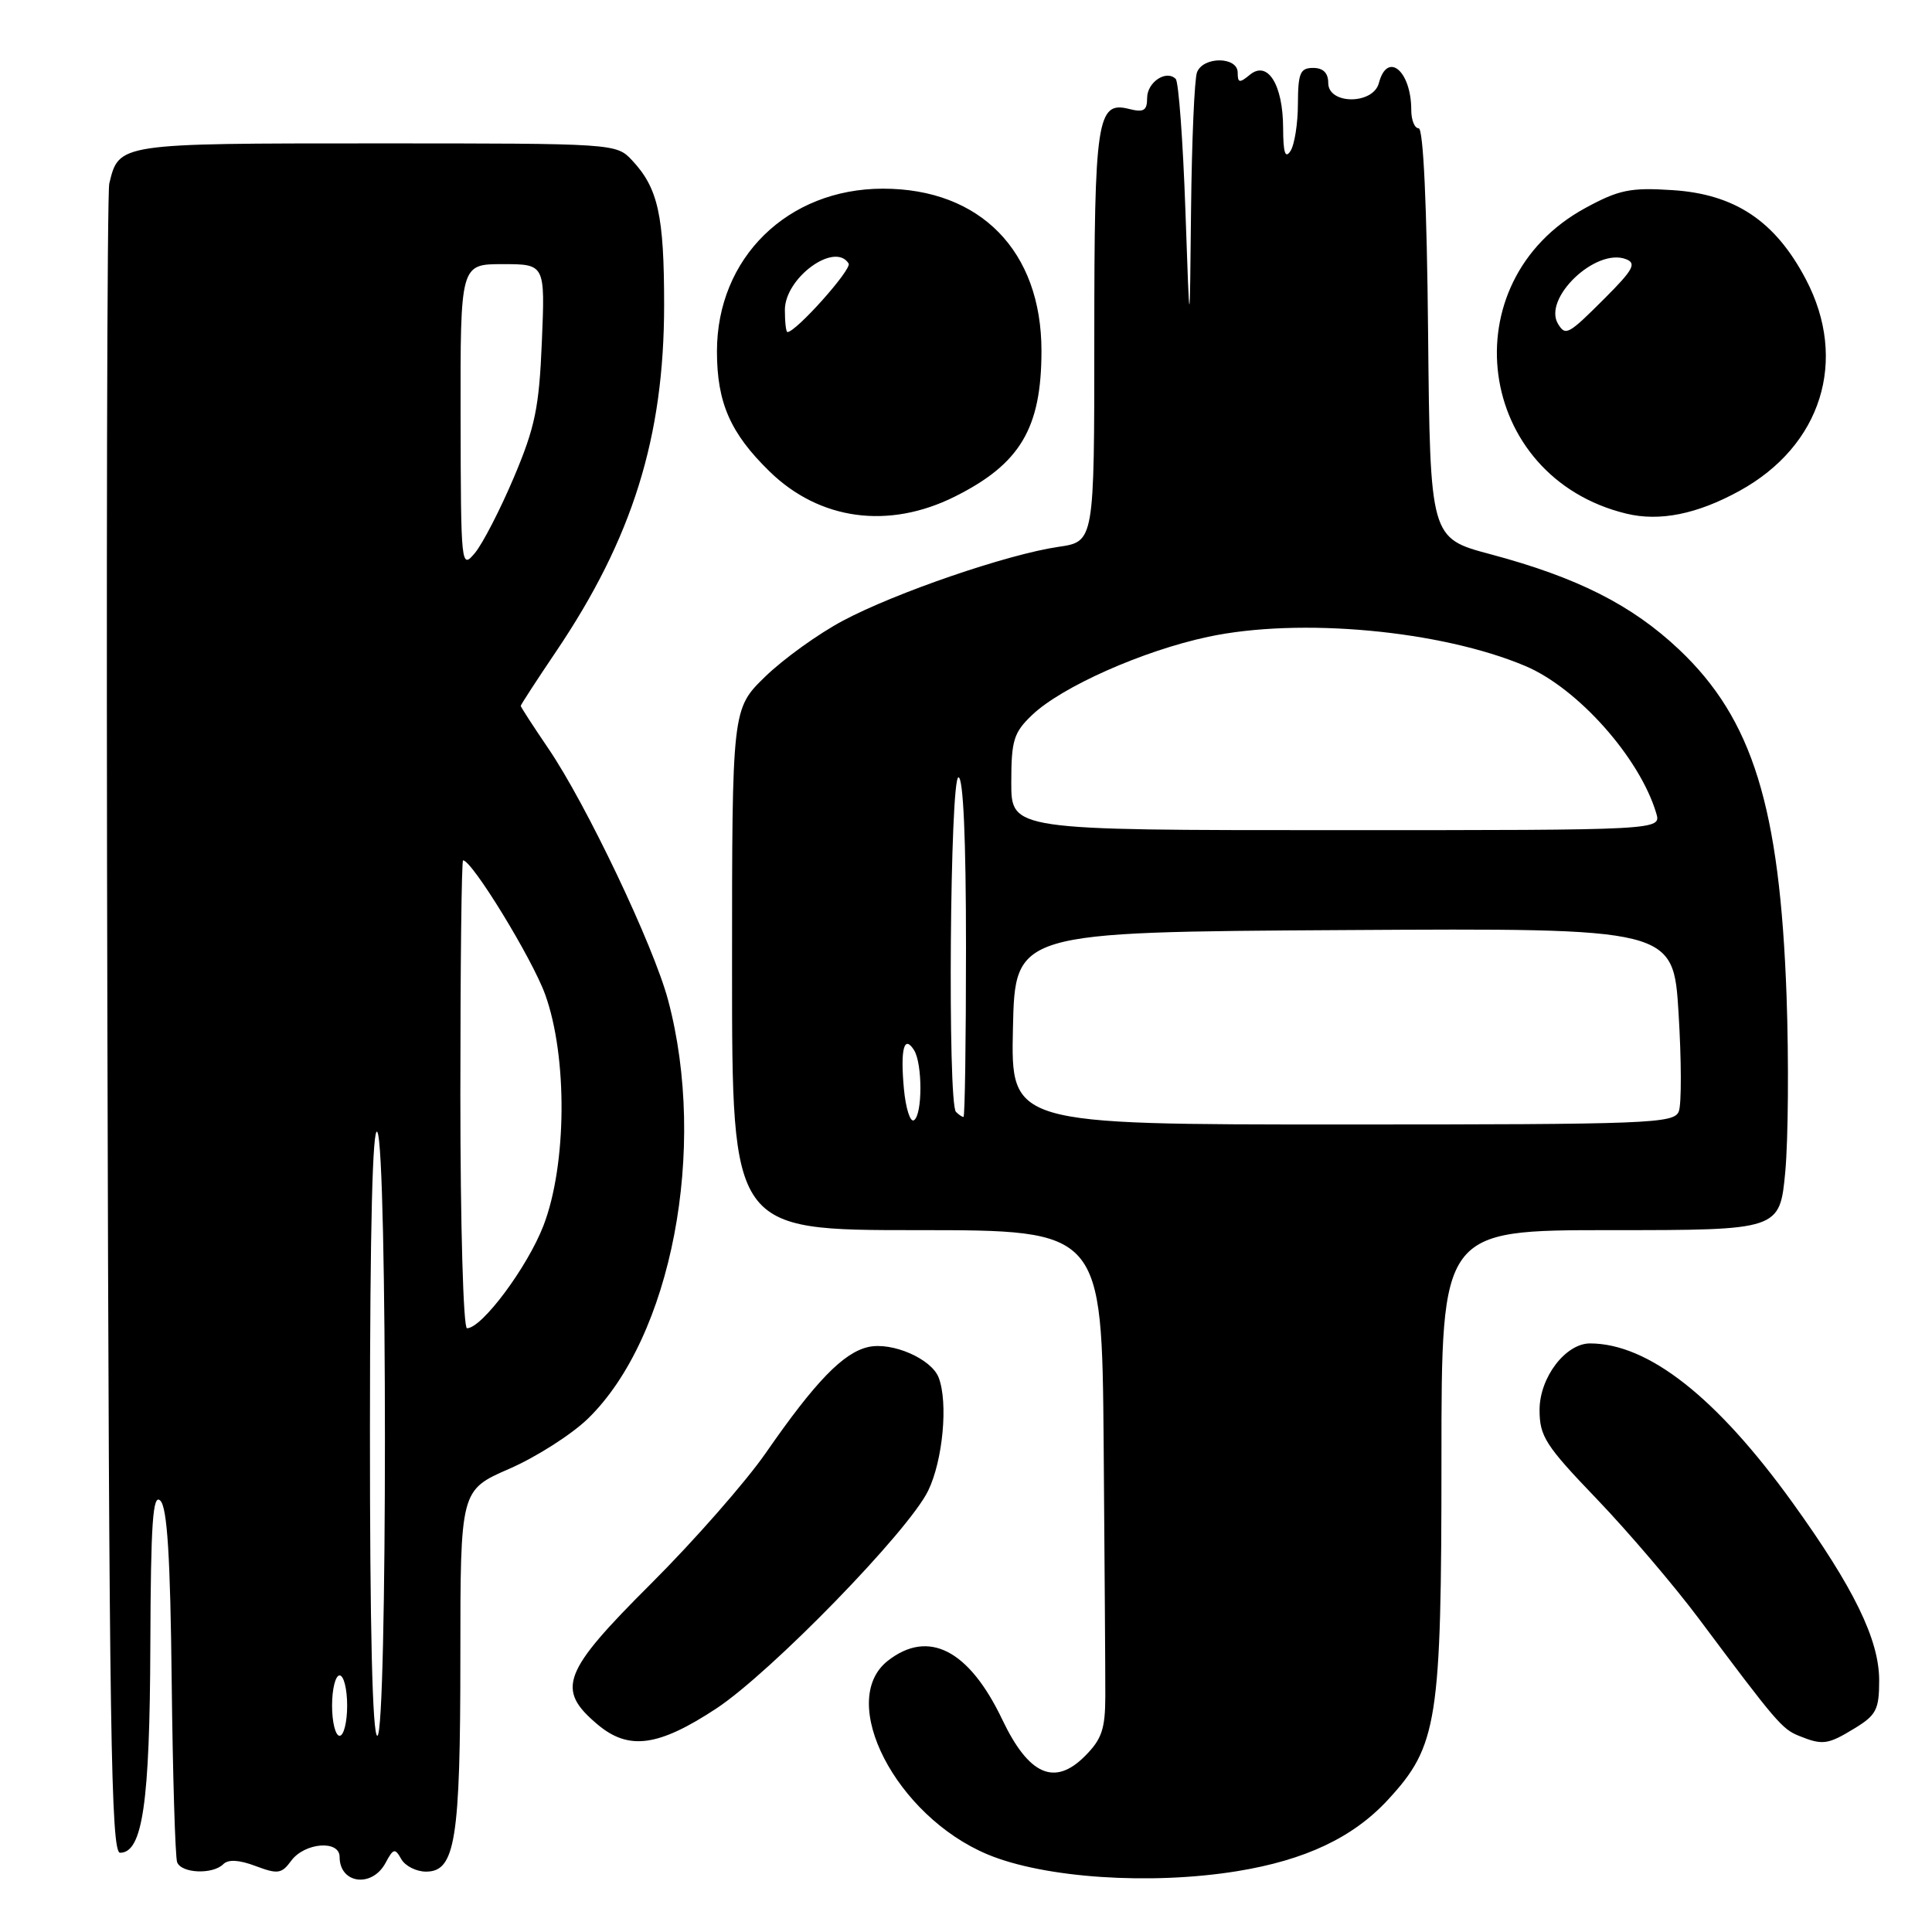 <?xml version="1.0" encoding="UTF-8" standalone="no"?>
<!DOCTYPE svg PUBLIC "-//W3C//DTD SVG 1.1//EN" "http://www.w3.org/Graphics/SVG/1.1/DTD/svg11.dtd" >
<svg xmlns="http://www.w3.org/2000/svg" xmlns:xlink="http://www.w3.org/1999/xlink" version="1.1" viewBox="0 0 256 256">
 <g >
 <path fill="currentColor"
d=" M 51.09 246.84 C 52.12 244.91 52.34 244.86 53.17 246.34 C 53.68 247.25 55.16 248.00 56.45 248.00 C 60.33 248.00 61.00 243.84 61.00 219.57 C 61.00 197.45 61.00 197.45 67.49 194.62 C 71.05 193.07 75.73 190.08 77.89 187.99 C 88.99 177.22 93.78 152.18 88.52 132.50 C 86.58 125.25 77.67 106.53 72.64 99.15 C 70.64 96.21 69.00 93.68 69.00 93.53 C 69.00 93.39 71.09 90.17 73.65 86.38 C 83.81 71.34 88.00 57.91 88.00 40.41 C 88.00 28.53 87.20 24.93 83.76 21.25 C 81.66 19.01 81.54 19.00 49.90 19.00 C 15.66 19.00 15.76 18.98 14.48 24.32 C 14.19 25.52 14.07 75.78 14.23 136.00 C 14.46 229.46 14.71 245.50 15.91 245.50 C 18.89 245.50 19.85 238.93 19.92 218.05 C 19.98 201.69 20.25 197.85 21.25 198.85 C 22.16 199.76 22.57 206.26 22.75 222.80 C 22.89 235.28 23.22 246.06 23.47 246.75 C 24.03 248.24 28.19 248.41 29.59 247.01 C 30.25 246.35 31.70 246.44 33.87 247.26 C 36.80 248.36 37.32 248.29 38.57 246.58 C 40.34 244.15 45.00 243.77 45.00 246.05 C 45.00 249.62 49.30 250.18 51.09 246.84 Z  M 163.93 247.94 C 172.97 246.47 179.31 243.47 183.91 238.48 C 190.50 231.34 191.00 228.13 191.00 193.32 C 191.00 163.00 191.00 163.00 213.41 163.00 C 235.83 163.00 235.83 163.00 236.56 155.25 C 236.95 150.99 237.03 140.53 236.73 132.00 C 235.83 106.89 232.23 95.29 222.50 86.08 C 216.24 80.17 209.03 76.52 197.50 73.44 C 189.50 71.31 189.50 71.31 189.23 44.15 C 189.07 27.19 188.60 17.00 187.98 17.00 C 187.44 17.00 187.00 15.91 187.00 14.58 C 187.00 9.38 183.83 6.73 182.71 11.00 C 181.96 13.88 176.00 13.88 176.00 11.00 C 176.00 9.67 175.33 9.00 174.00 9.00 C 172.28 9.00 172.00 9.67 171.98 13.75 C 171.98 16.36 171.53 19.18 171.00 20.00 C 170.30 21.09 170.03 20.25 170.02 16.94 C 170.00 11.20 167.96 7.96 165.61 9.91 C 164.24 11.04 164.00 11.00 164.00 9.62 C 164.00 7.48 159.43 7.45 158.61 9.58 C 158.27 10.45 157.92 18.66 157.82 27.83 C 157.65 44.50 157.65 44.50 157.07 27.83 C 156.75 18.66 156.17 10.84 155.79 10.46 C 154.53 9.20 152.00 10.89 152.00 12.99 C 152.00 14.66 151.55 14.93 149.58 14.43 C 145.37 13.37 145.00 15.80 145.00 44.82 C 145.00 71.77 145.00 71.77 140.25 72.46 C 133.53 73.44 118.66 78.53 111.69 82.25 C 108.43 83.98 103.80 87.32 101.39 89.66 C 97.00 93.93 97.00 93.93 97.00 128.46 C 97.00 163.00 97.00 163.00 121.50 163.00 C 146.00 163.00 146.00 163.00 146.24 191.25 C 146.36 206.79 146.47 221.86 146.46 224.75 C 146.45 229.12 145.99 230.46 143.75 232.70 C 139.74 236.72 136.32 235.21 132.82 227.88 C 128.40 218.60 123.02 215.84 117.63 220.07 C 110.86 225.40 118.73 240.64 130.86 245.72 C 138.38 248.86 152.45 249.80 163.93 247.94 Z  M 94.91 226.39 C 102.17 221.60 120.41 202.86 122.99 197.52 C 124.94 193.49 125.65 185.86 124.38 182.54 C 123.42 180.05 118.24 177.79 115.08 178.48 C 111.76 179.21 108.03 183.06 101.49 192.50 C 98.82 196.35 91.99 204.13 86.32 209.79 C 74.49 221.58 73.63 223.83 79.19 228.51 C 83.31 231.97 87.23 231.44 94.91 226.39 Z  M 245.75 229.01 C 248.62 227.26 249.00 226.52 249.00 222.66 C 249.00 217.26 245.64 210.38 237.50 199.08 C 227.46 185.15 218.41 178.03 210.70 178.01 C 207.45 178.00 204.00 182.52 204.00 186.82 C 204.00 190.32 204.78 191.54 211.57 198.61 C 215.73 202.95 221.83 210.10 225.12 214.50 C 235.35 228.19 236.14 229.11 238.35 230.00 C 241.51 231.28 242.18 231.19 245.75 229.01 Z  M 126.50 65.81 C 135.18 61.48 138.00 56.75 138.00 46.49 C 138.00 33.28 129.91 25.00 117.00 25.00 C 104.36 25.00 95.00 34.17 95.00 46.56 C 95.00 53.35 96.77 57.40 101.97 62.47 C 108.59 68.93 117.73 70.18 126.50 65.81 Z  M 230.50 65.04 C 241.36 59.07 244.92 47.73 239.29 37.02 C 235.23 29.28 229.88 25.71 221.57 25.19 C 216.03 24.83 214.50 25.15 210.07 27.56 C 192.06 37.36 195.52 63.22 215.50 68.06 C 219.91 69.13 224.86 68.14 230.50 65.04 Z  M 44.00 226.00 C 44.00 223.80 44.45 222.00 45.00 222.00 C 45.55 222.00 46.00 223.80 46.00 226.00 C 46.00 228.20 45.55 230.00 45.00 230.00 C 44.45 230.00 44.00 228.20 44.00 226.00 Z  M 49.02 189.25 C 49.03 162.57 49.37 149.02 50.00 150.00 C 51.34 152.07 51.34 230.00 50.00 230.00 C 49.35 230.00 49.01 215.76 49.02 189.25 Z  M 61.00 145.00 C 61.00 127.95 61.16 114.00 61.36 114.00 C 62.55 114.00 70.52 127.02 72.24 131.78 C 75.22 140.04 75.11 154.34 72.02 162.38 C 69.90 167.89 63.86 176.00 61.88 176.00 C 61.39 176.00 61.00 162.28 61.00 145.00 Z  M 61.03 55.25 C 61.00 35.00 61.00 35.00 66.61 35.00 C 72.23 35.00 72.23 35.00 71.80 45.25 C 71.44 54.03 70.90 56.61 68.09 63.26 C 66.28 67.53 63.96 72.03 62.94 73.26 C 61.10 75.46 61.07 75.16 61.03 55.25 Z  M 119.77 144.25 C 119.29 138.99 119.80 137.07 121.11 139.14 C 122.25 140.94 122.24 147.73 121.10 148.44 C 120.61 148.74 120.01 146.86 119.77 144.25 Z  M 134.22 136.25 C 134.50 123.50 134.50 123.50 178.11 123.24 C 221.73 122.98 221.73 122.98 222.42 134.26 C 222.80 140.46 222.82 146.31 222.45 147.27 C 221.83 148.87 218.60 149.00 177.86 149.00 C 133.94 149.00 133.94 149.00 134.22 136.25 Z  M 126.67 147.33 C 125.55 146.22 125.88 103.00 127.00 103.00 C 127.64 103.00 128.00 111.17 128.00 125.50 C 128.00 137.88 127.85 148.00 127.67 148.00 C 127.48 148.00 127.03 147.70 126.67 147.33 Z  M 134.00 103.69 C 134.00 98.10 134.32 97.07 136.75 94.75 C 140.66 91.01 151.44 86.22 160.09 84.38 C 172.23 81.79 190.93 83.52 202.14 88.26 C 209.09 91.21 217.27 100.41 219.46 107.75 C 220.13 110.00 220.13 110.00 177.07 110.00 C 134.00 110.00 134.00 110.00 134.00 103.69 Z  M 104.00 41.07 C 104.00 36.81 110.63 31.98 112.45 34.92 C 112.91 35.67 105.48 44.00 104.34 44.00 C 104.15 44.00 104.00 42.68 104.00 41.07 Z  M 206.46 42.94 C 204.37 39.56 211.43 32.80 215.45 34.34 C 216.88 34.89 216.42 35.74 212.66 39.50 C 207.81 44.35 207.46 44.55 206.46 42.94 Z "/>
</g>
</svg>
